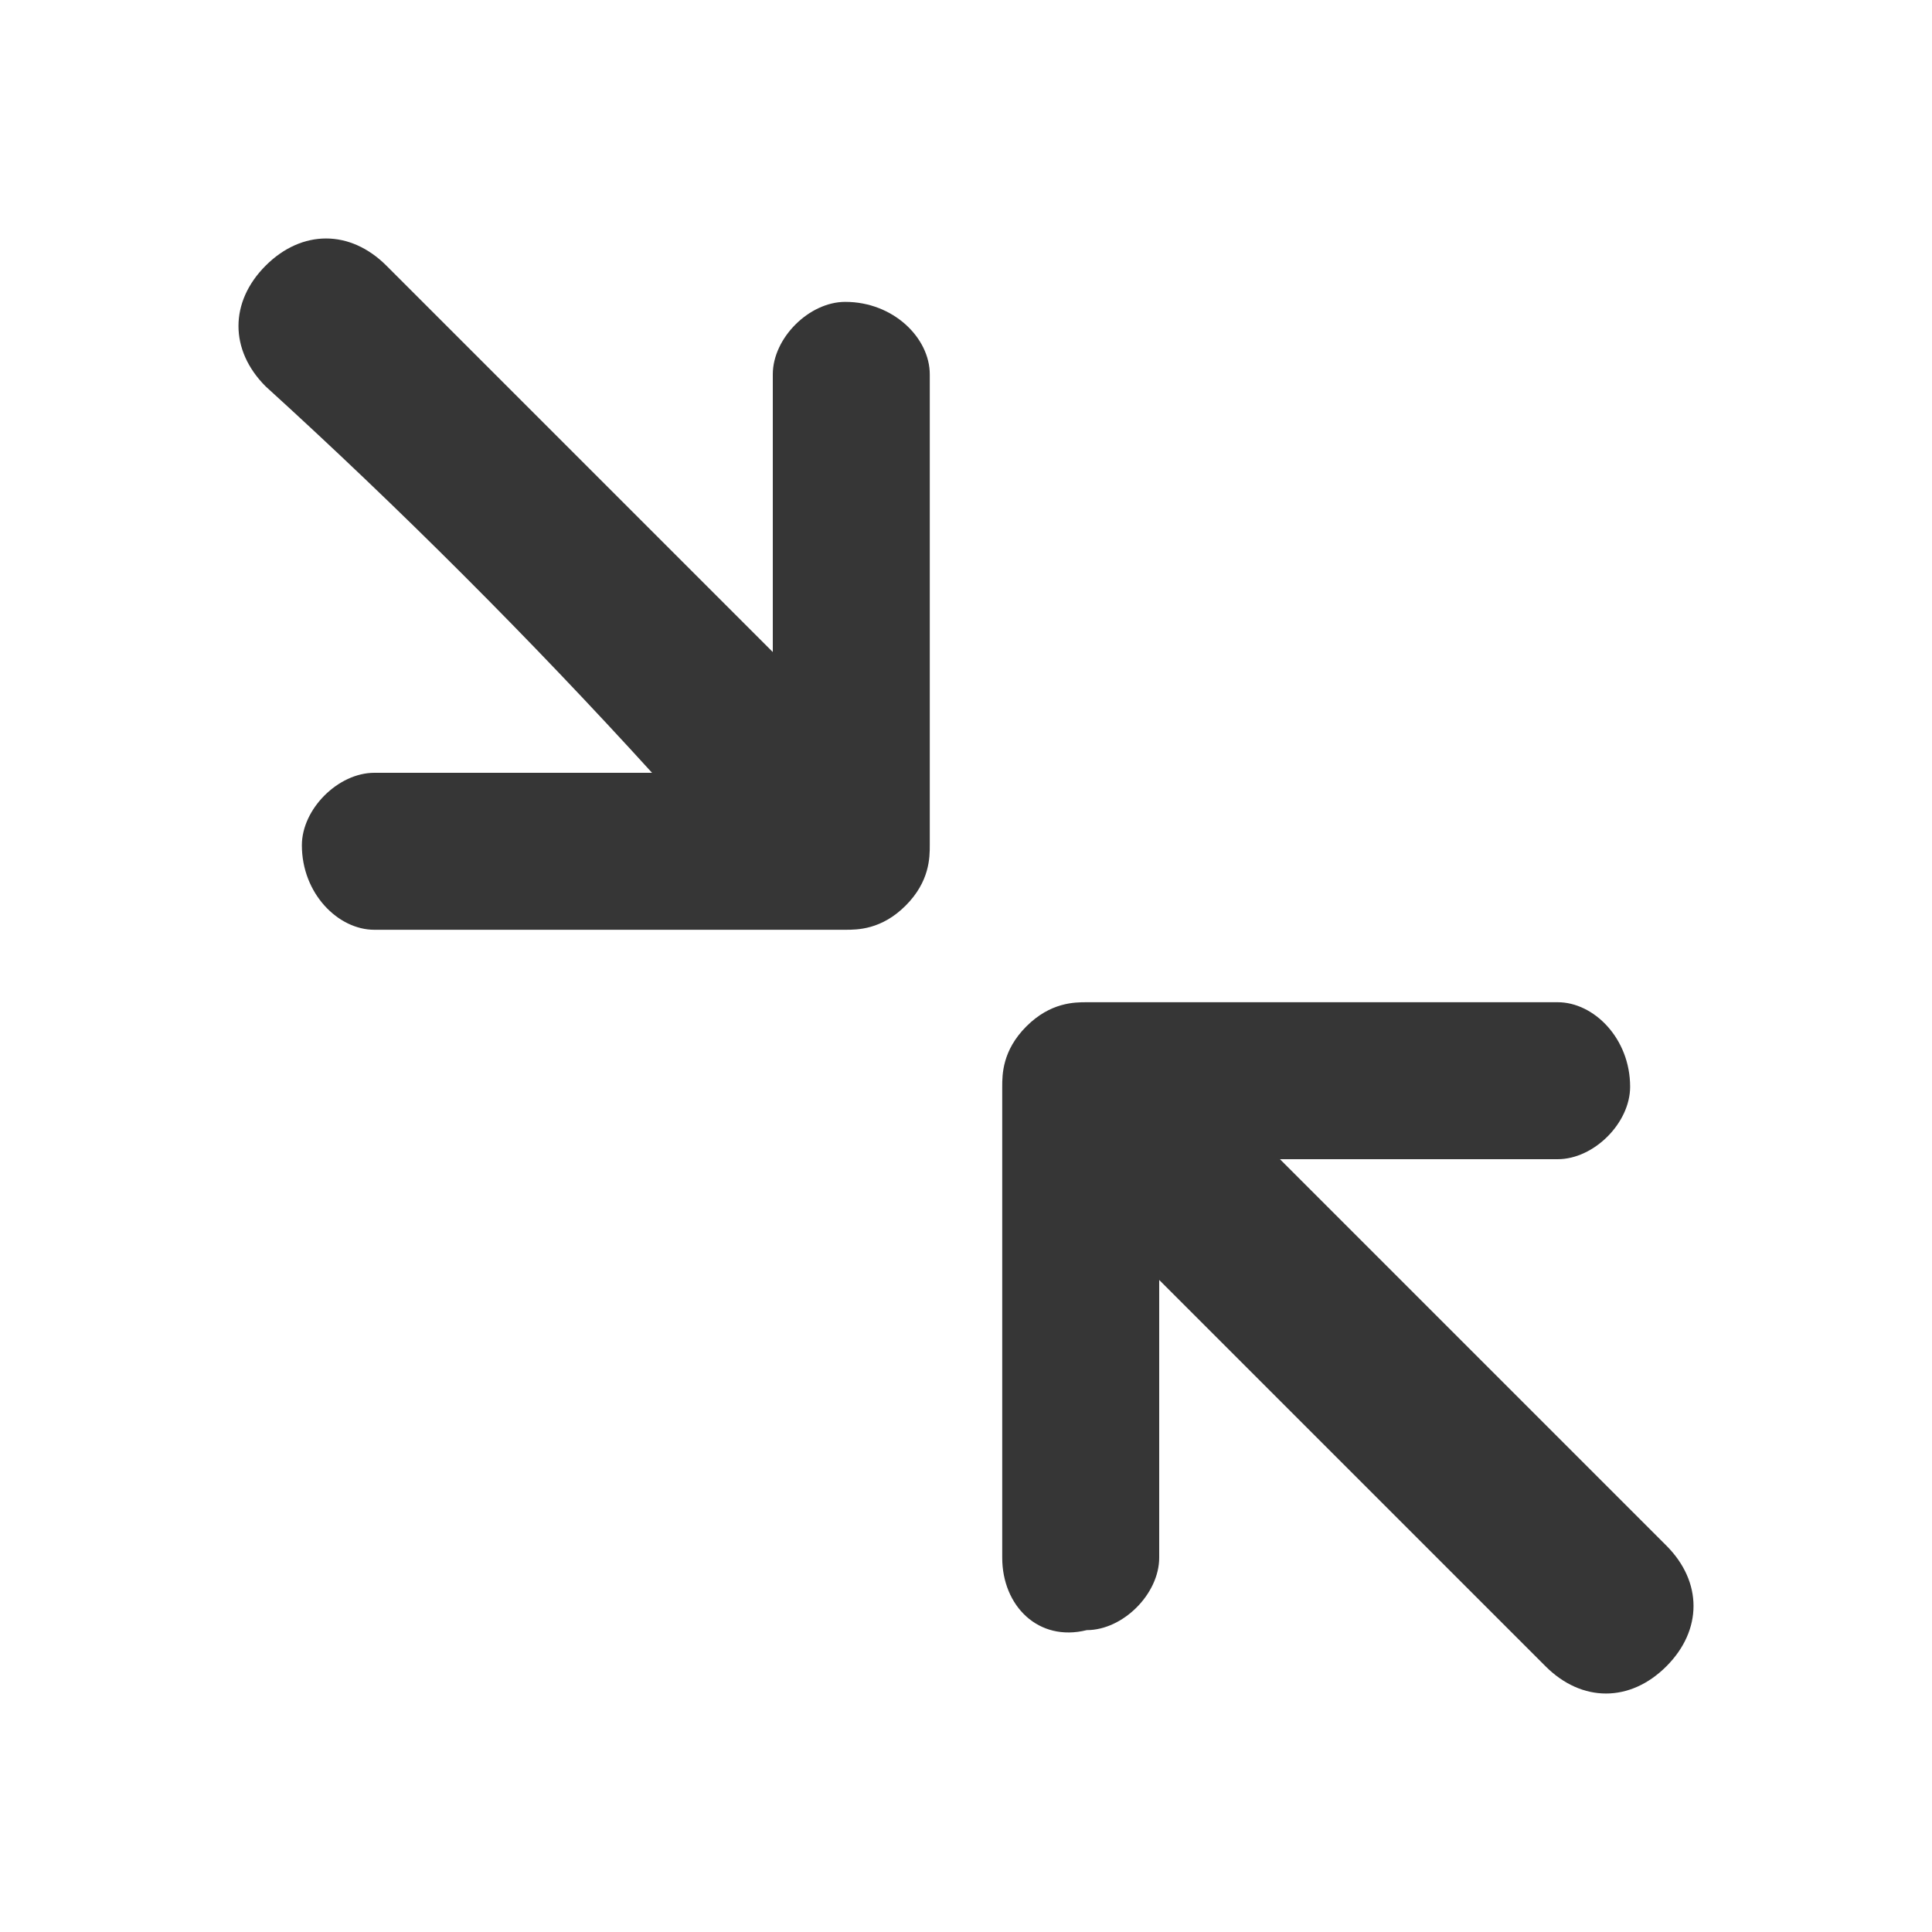 <?xml version="1.0" encoding="utf-8"?>
<!-- Generator: Adobe Illustrator 23.0.0, SVG Export Plug-In . SVG Version: 6.00 Build 0)  -->
<!DOCTYPE svg PUBLIC "-//W3C//DTD SVG 1.1//EN" "http://www.w3.org/Graphics/SVG/1.1/DTD/svg11.dtd">
<svg version="1.1" id="minimize" xmlns:x="http://ns.adobe.com/Extensibility/1.0/" xmlns:i="http://ns.adobe.com/AdobeIllustrator/10.0/" xmlns:graph="http://ns.adobe.com/Graphs/1.0/"
	 xmlns="http://www.w3.org/2000/svg" xmlns:xlink="http://www.w3.org/1999/xlink" x="0px" y="0px" viewBox="0 0 16 16"
	 style="enable-background:new 0 0 16 16;" xml:space="preserve">
<style type="text/css">
	.st0{fill:#363636;}
</style>
<path id="path2" class="st0" d="M7.7,3.1c0,1.3,0,2.6,0,3.9c0,0.1,0,0.3-0.2,0.5C7.3,7.7,7.1,7.7,7,7.7c-1.3,0-2.6,0-3.9,0
	C2.8,7.7,2.5,7.4,2.5,7c0-0.3,0.3-0.6,0.6-0.6h2.3C4.4,5.3,3.3,4.2,2.2,3.2c-0.3-0.3-0.3-0.7,0-1s0.7-0.3,1,0
	c1.1,1.1,2.2,2.2,3.2,3.2V3.1c0-0.3,0.3-0.6,0.6-0.6C7.4,2.5,7.7,2.8,7.7,3.1z"/>
<path id="path1" class="st0" d="M12.9,8.3c-1.3,0-2.6,0-3.9,0c-0.1,0-0.3,0-0.5,0.2C8.3,8.7,8.3,8.9,8.3,9c0,1.3,0,2.6,0,3.9
	c0,0.4,0.3,0.7,0.7,0.6c0.3,0,0.6-0.3,0.6-0.6v-2.3c1.1,1.1,2.2,2.2,3.2,3.2c0.3,0.3,0.7,0.3,1,0c0.3-0.3,0.3-0.7,0-1
	c-1.1-1.1-2.2-2.2-3.2-3.2h2.3c0.3,0,0.6-0.3,0.6-0.6C13.5,8.6,13.2,8.3,12.9,8.3z"/>
</svg>
